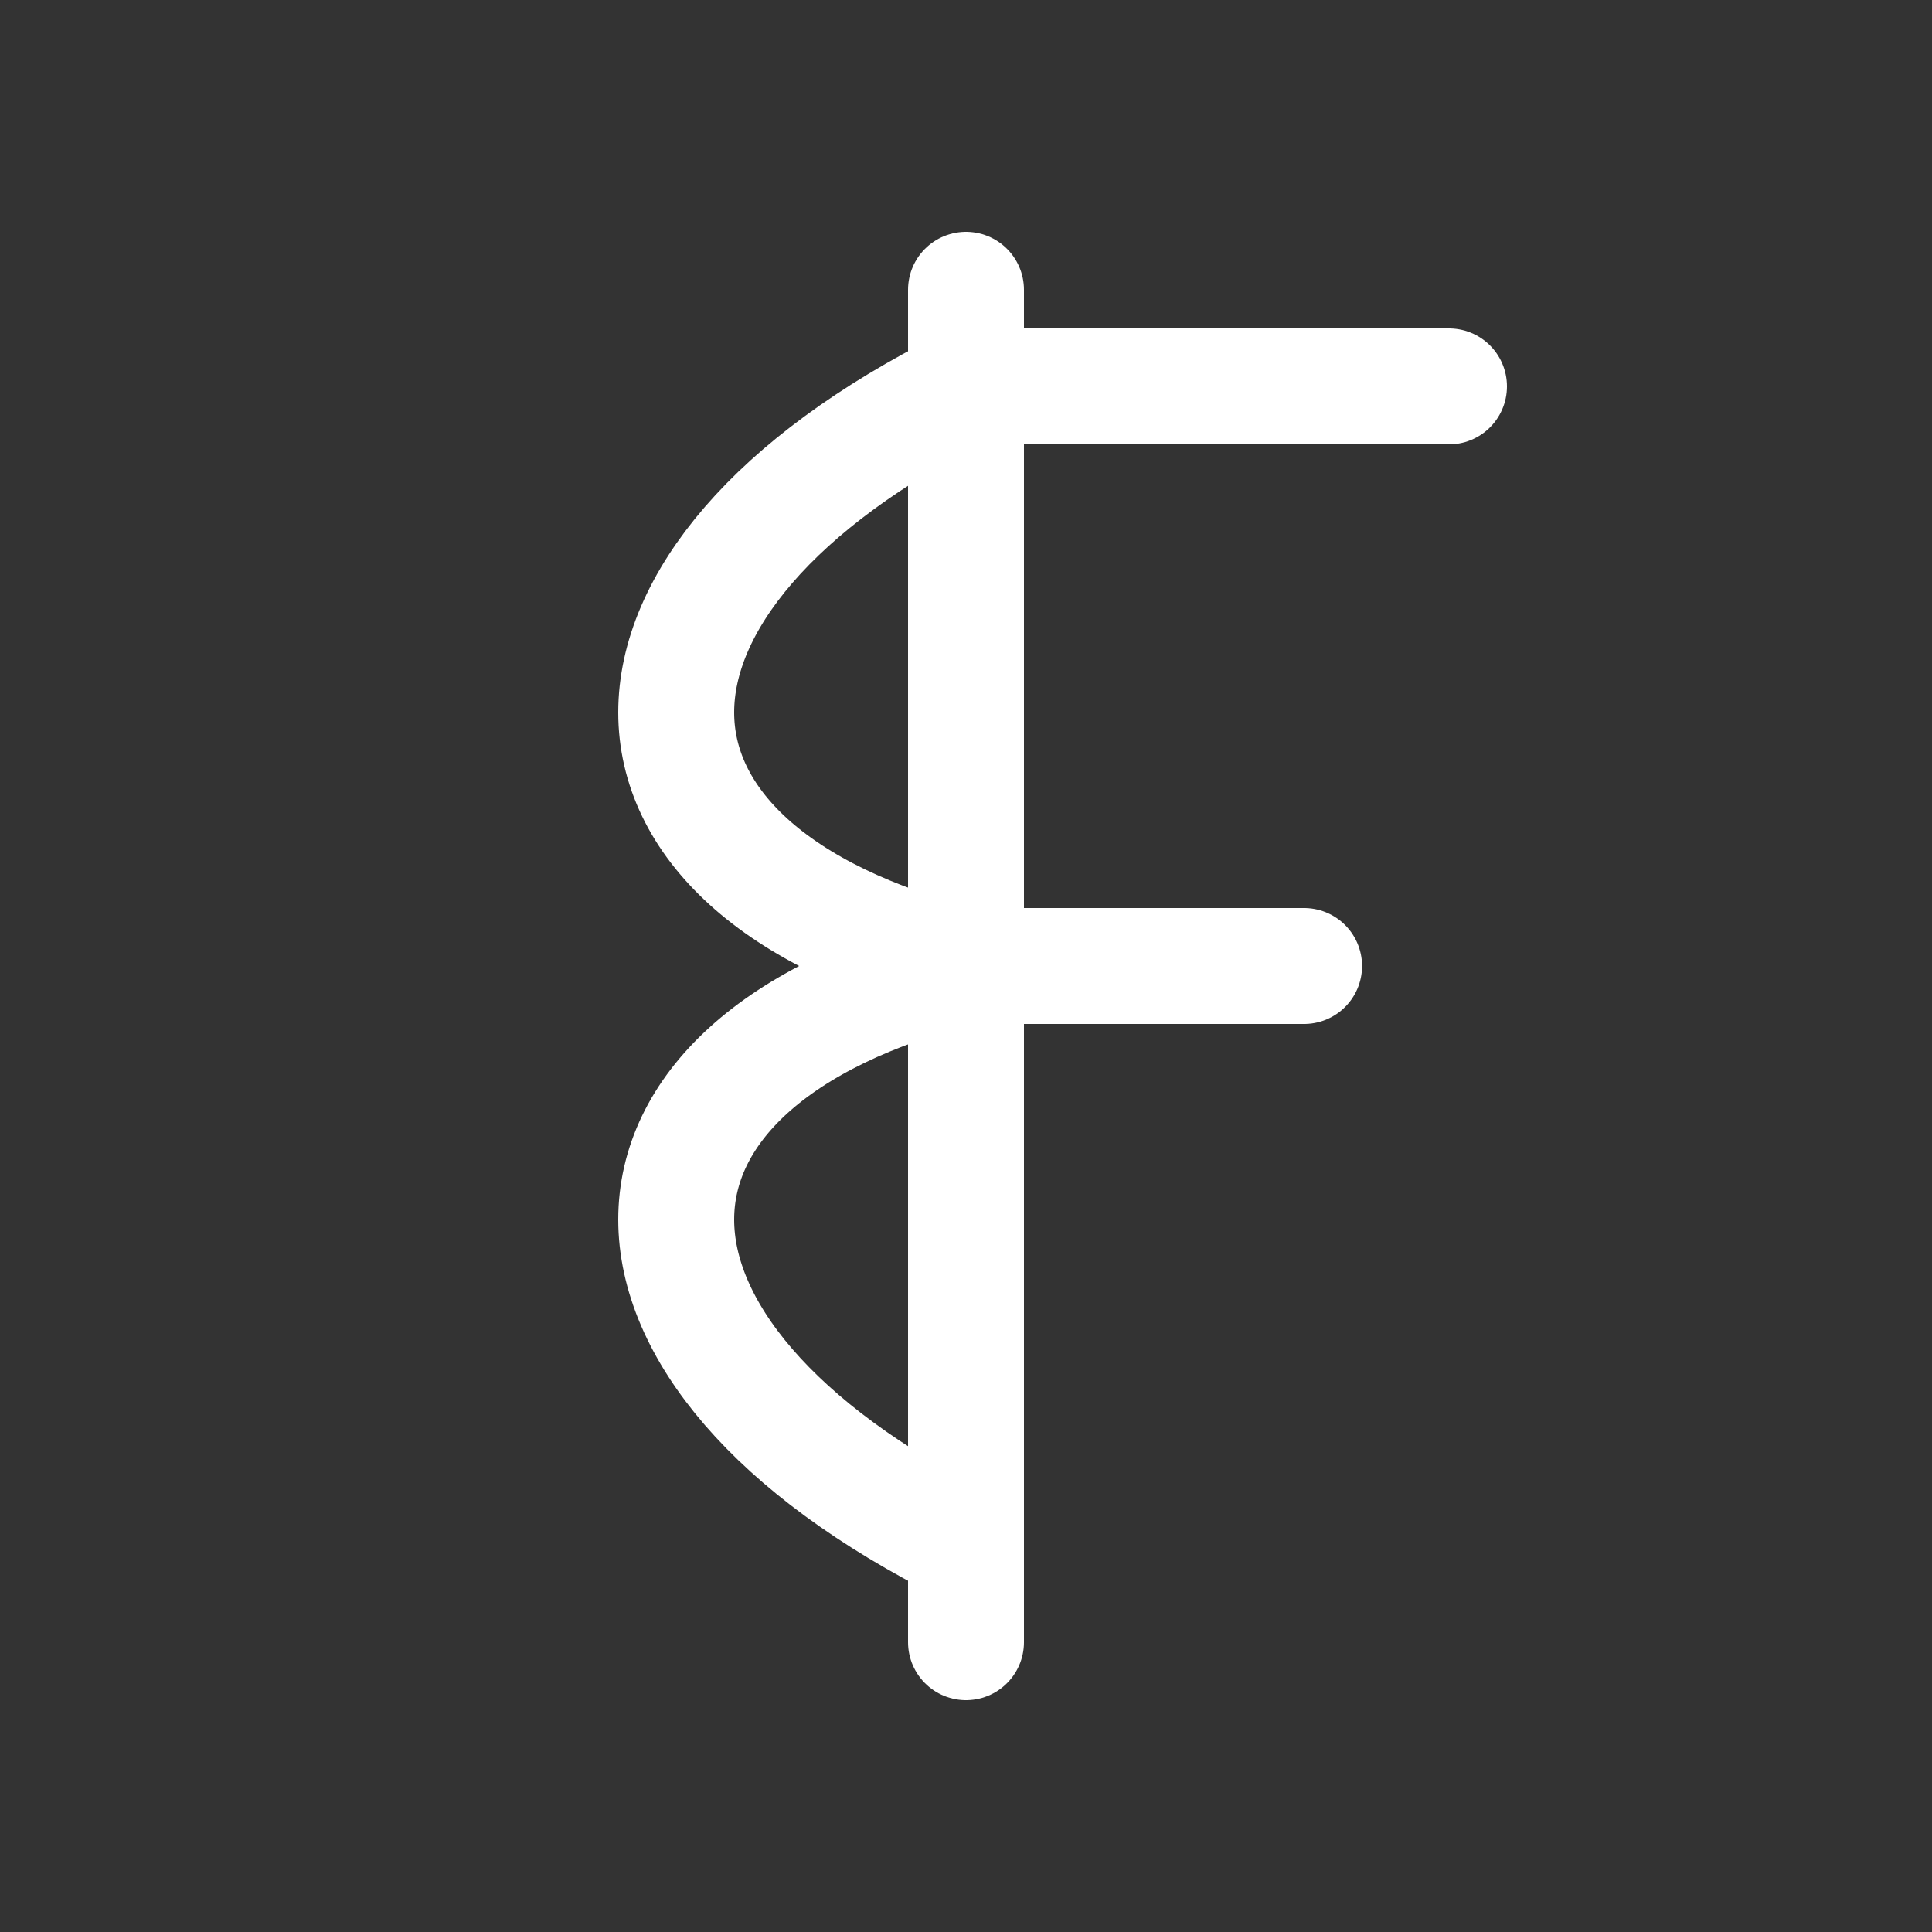 <?xml version="1.0" encoding="UTF-8"?>
<svg width="200" height="200" viewBox="0 0 200 200" xmlns="http://www.w3.org/2000/svg">
  <rect x="0" y="0" width="200" height="200" fill="#333333" stroke="none"/>
  <style>
    .stroke { fill: none; stroke: white; stroke-width: 12; stroke-linecap: round; stroke-linejoin: round; }
  </style>

  <!-- Shared vertical bar -->
  <line x1="100" y1="30" x2="100" y2="170" class="stroke"/>

  <!-- F top arm -->
  <line x1="100" y1="40" x2="150" y2="40" class="stroke"/>

  <!-- F middle arm -->
  <line x1="100" y1="100" x2="135" y2="100" class="stroke"/>

  <!-- Backward B top curve -->
  <path d="M100,40 C60,60 60,90 100,100" class="stroke"/>

  <!-- Backward B bottom curve -->
  <path d="M100,100 C60,110 60,140 100,160" class="stroke"/>
</svg> 